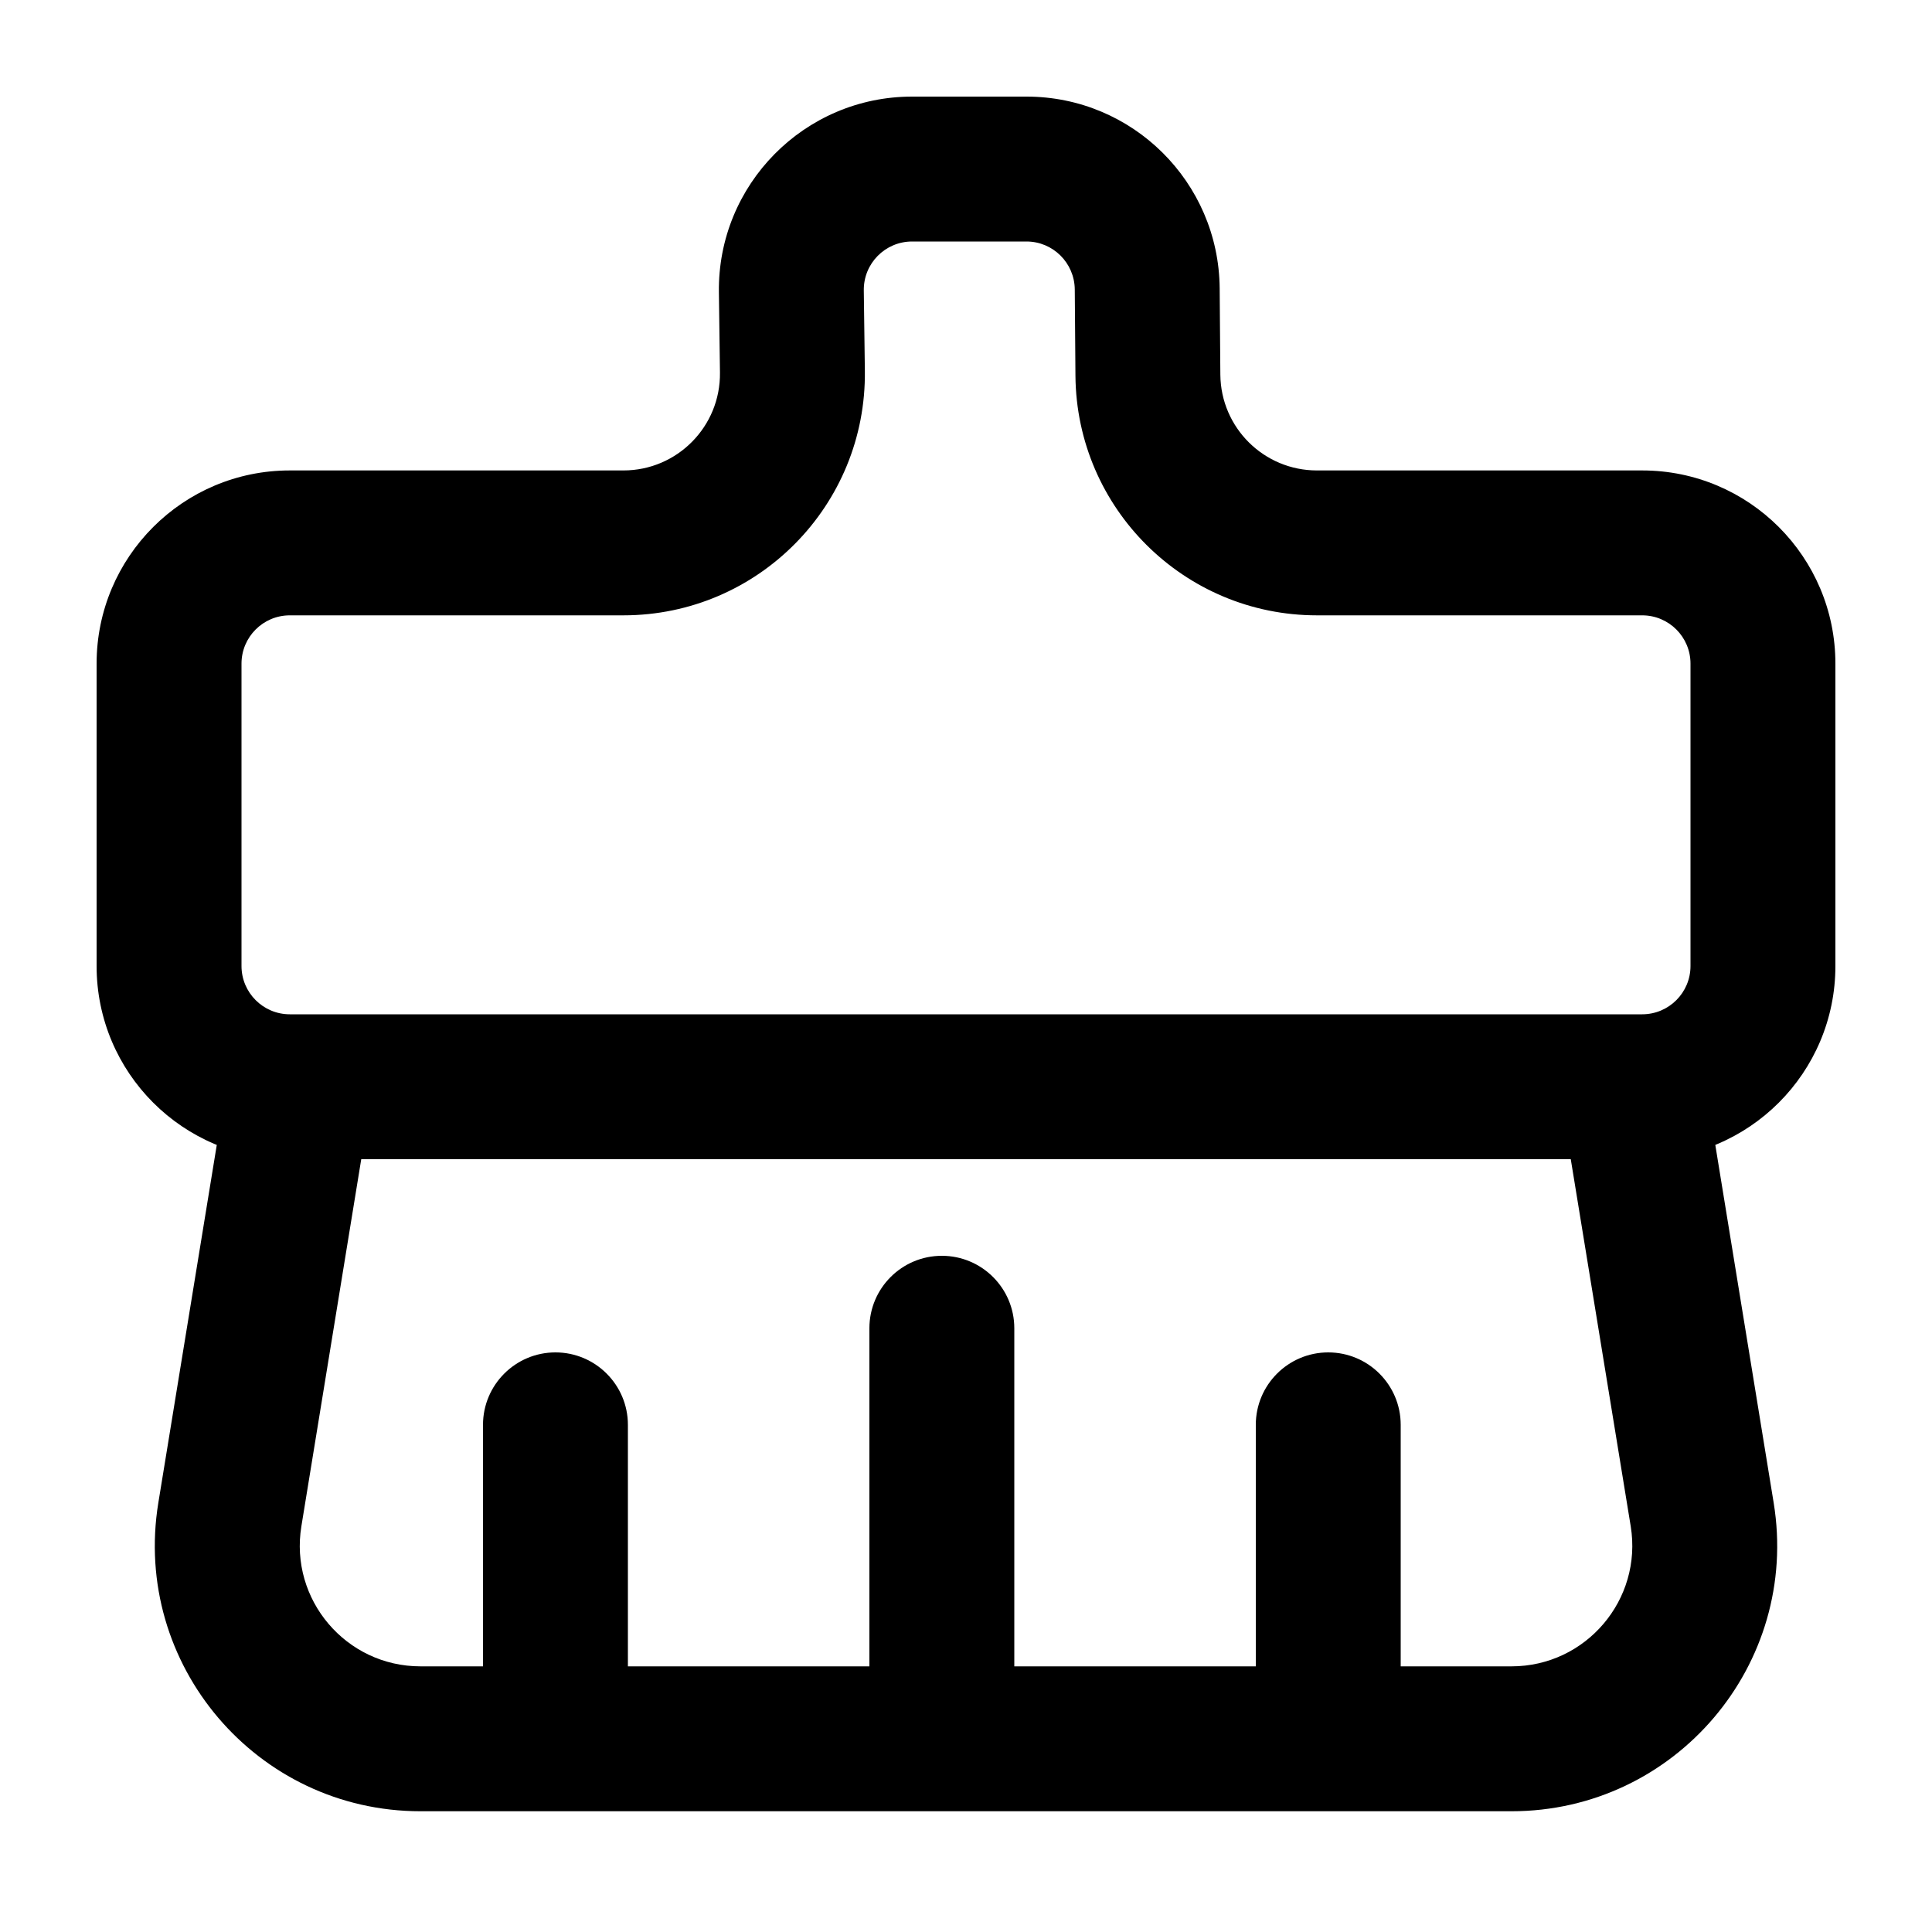 <svg width="20" height="20" viewBox="0 0 20 20" fill="none" xmlns="http://www.w3.org/2000/svg">
<path fill-rule="evenodd" clip-rule="evenodd" d="M6.453 6.37H3C2.724 6.37 2.5 6.594 2.5 6.87V10C2.5 10.276 2.724 10.5 3 10.5H17C17.276 10.5 17.5 10.276 17.5 10V6.87C17.5 6.594 17.276 6.37 17 6.37H13.633C12.261 6.37 11.145 5.264 11.133 3.892L11.126 2.996C11.123 2.721 10.9 2.5 10.626 2.5H9.442C9.163 2.5 8.938 2.728 8.942 3.007L8.953 3.837C8.971 5.231 7.847 6.37 6.453 6.37ZM3 4.87C1.895 4.87 1 5.766 1 6.87V10C1 11.105 1.895 12 3 12H17C18.105 12 19 11.105 19 10V6.87C19 5.766 18.105 4.87 17 4.87H13.633C13.084 4.87 12.638 4.428 12.633 3.879L12.626 2.983C12.616 1.885 11.724 1 10.626 1H9.442C8.327 1 7.427 1.912 7.442 3.026L7.453 3.857C7.46 4.415 7.01 4.87 6.453 4.87H3Z" fill="black"/>
<path fill-rule="evenodd" clip-rule="evenodd" d="M3.883 11.121L3.12 15.799C2.995 16.559 3.582 17.25 4.353 17.25H15.647C16.418 17.25 17.005 16.559 16.881 15.799L16.117 11.121L17.598 10.879L18.361 15.557C18.634 17.23 17.343 18.75 15.647 18.75H4.353C2.658 18.75 1.366 17.23 1.639 15.557L2.403 10.879L3.883 11.121Z" fill="black"/>
<path fill-rule="evenodd" clip-rule="evenodd" d="M5 14.75C5 14.336 5.336 14 5.75 14C6.164 14 6.5 14.336 6.5 14.75V17.25C6.5 17.664 6.164 18 5.75 18C5.336 18 5 17.664 5 17.25V14.75Z" fill="black"/>
<path fill-rule="evenodd" clip-rule="evenodd" d="M9 13.75C9 13.336 9.336 13 9.75 13C10.164 13 10.5 13.336 10.5 13.75V17.25C10.5 17.664 10.164 18 9.75 18C9.336 18 9 17.664 9 17.25V13.75Z" fill="black"/>
<path fill-rule="evenodd" clip-rule="evenodd" d="M13 14.75C13 14.336 13.336 14 13.75 14C14.164 14 14.5 14.336 14.5 14.75V17.25C14.5 17.664 14.164 18 13.75 18C13.336 18 13 17.664 13 17.25V14.75Z" fill="black"/>
</svg>
